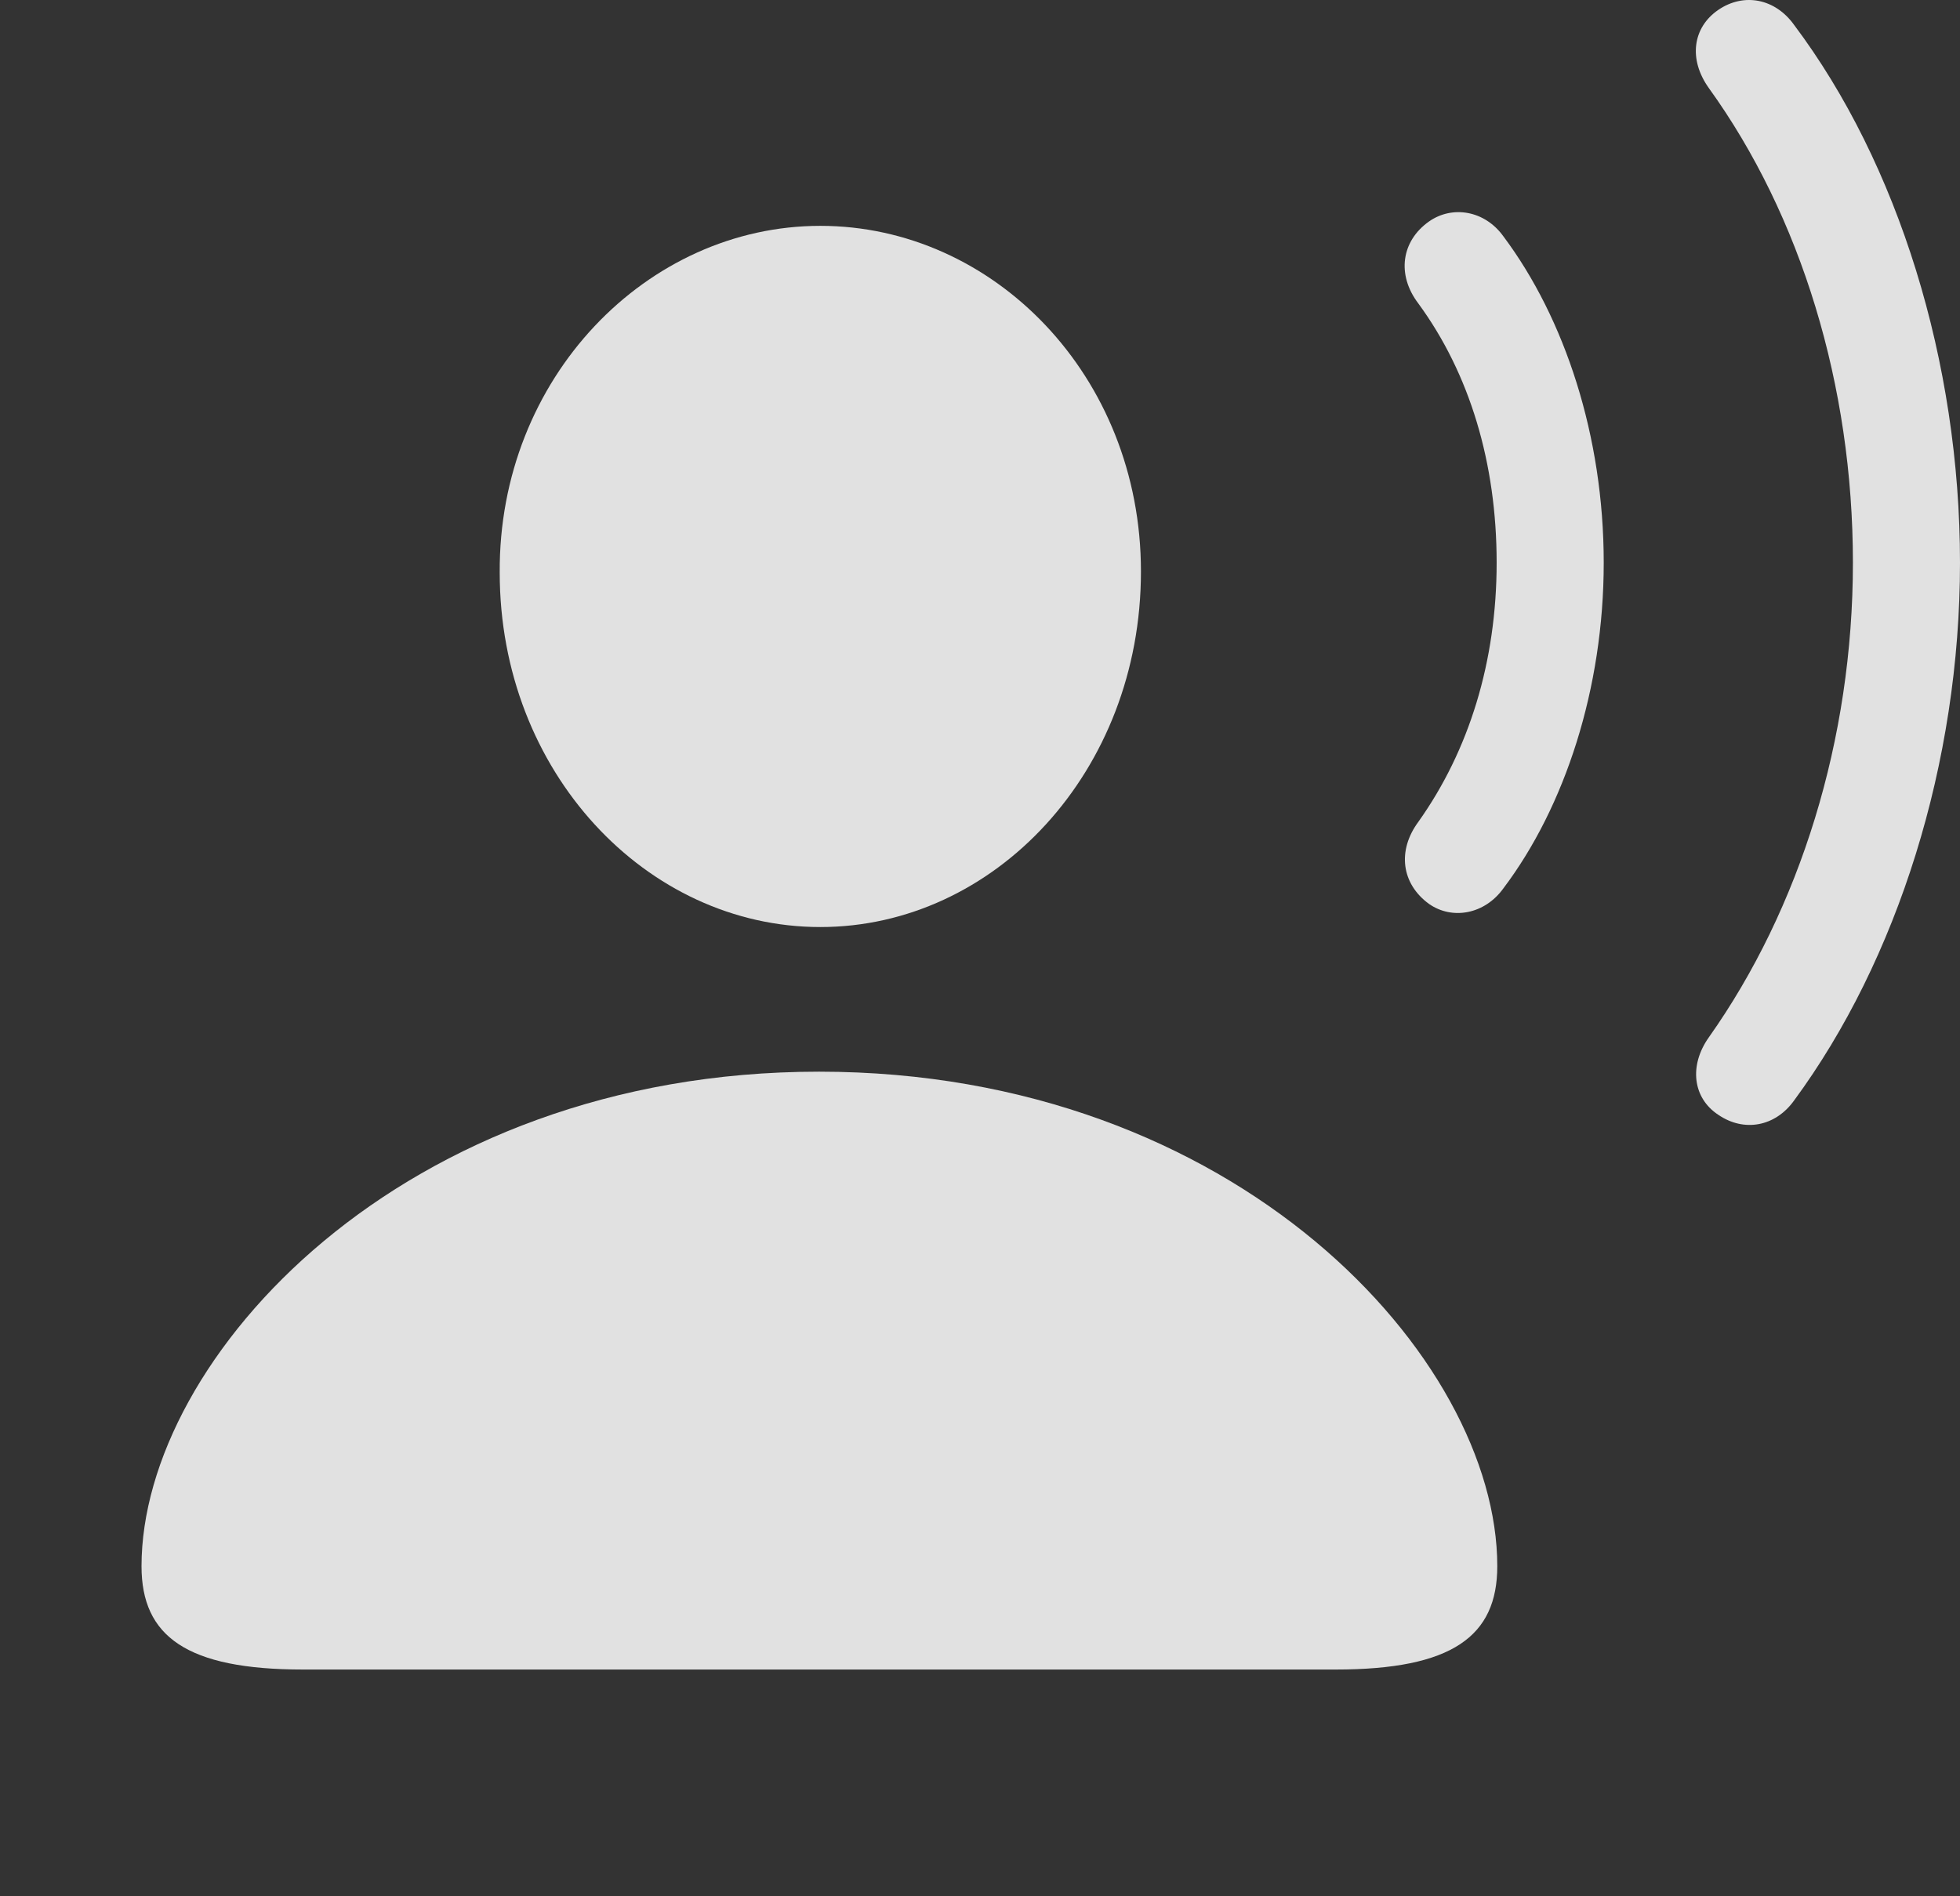 <?xml version="1.0" encoding="UTF-8"?>
<!--Generator: Apple Native CoreSVG 232.5-->
<!DOCTYPE svg
PUBLIC "-//W3C//DTD SVG 1.1//EN"
       "http://www.w3.org/Graphics/SVG/1.1/DTD/svg11.dtd">
<svg version="1.1" xmlns="http://www.w3.org/2000/svg" xmlns:xlink="http://www.w3.org/1999/xlink" width="30.566" height="29.576">
 <rect width="100%" height="100%" fill="#333333" stroke="none"/>
 <g>
  <rect height="29.576" opacity="0" width="30.566" x="0" y="0"/>
  <path d="M26.797 17.39C27.197 17.664 27.686 17.576 27.979 17.166C29.59 14.978 30.566 11.902 30.566 8.777C30.566 5.642 29.6 2.547 27.979 0.389C27.686-0.022 27.197-0.119 26.797 0.154C26.396 0.428 26.328 0.926 26.65 1.375C28.086 3.367 28.896 6.014 28.896 8.777C28.896 11.541 28.066 14.178 26.65 16.18C26.338 16.619 26.396 17.127 26.797 17.39Z" fill="#ffffff" fill-opacity="0.85"/>
  <path d="M22.285 14.1C22.646 14.353 23.154 14.265 23.447 13.855C24.404 12.586 25.01 10.74 25.01 8.777C25.01 6.805 24.404 4.969 23.447 3.689C23.154 3.279 22.646 3.201 22.285 3.455C21.855 3.758 21.777 4.285 22.119 4.734C22.92 5.828 23.34 7.224 23.34 8.777C23.34 10.32 22.91 11.707 22.119 12.82C21.787 13.269 21.855 13.787 22.285 14.1Z" fill="#ffffff" fill-opacity="0.85"/>
  <path d="M4.727 26.043L20.83 26.043C22.646 26.043 23.35 25.525 23.35 24.431C23.35 21.189 19.287 16.717 12.773 16.717C6.27 16.717 2.207 21.189 2.207 24.431C2.207 25.525 2.91 26.043 4.727 26.043ZM12.793 14.461C15.508 14.461 17.793 12.039 17.793 8.914C17.793 5.857 15.488 3.523 12.793 3.523C10.088 3.523 7.773 5.896 7.793 8.933C7.793 12.039 10.078 14.461 12.793 14.461Z" fill="#ffffff" fill-opacity="0.85"/>
 </g>
</svg>
